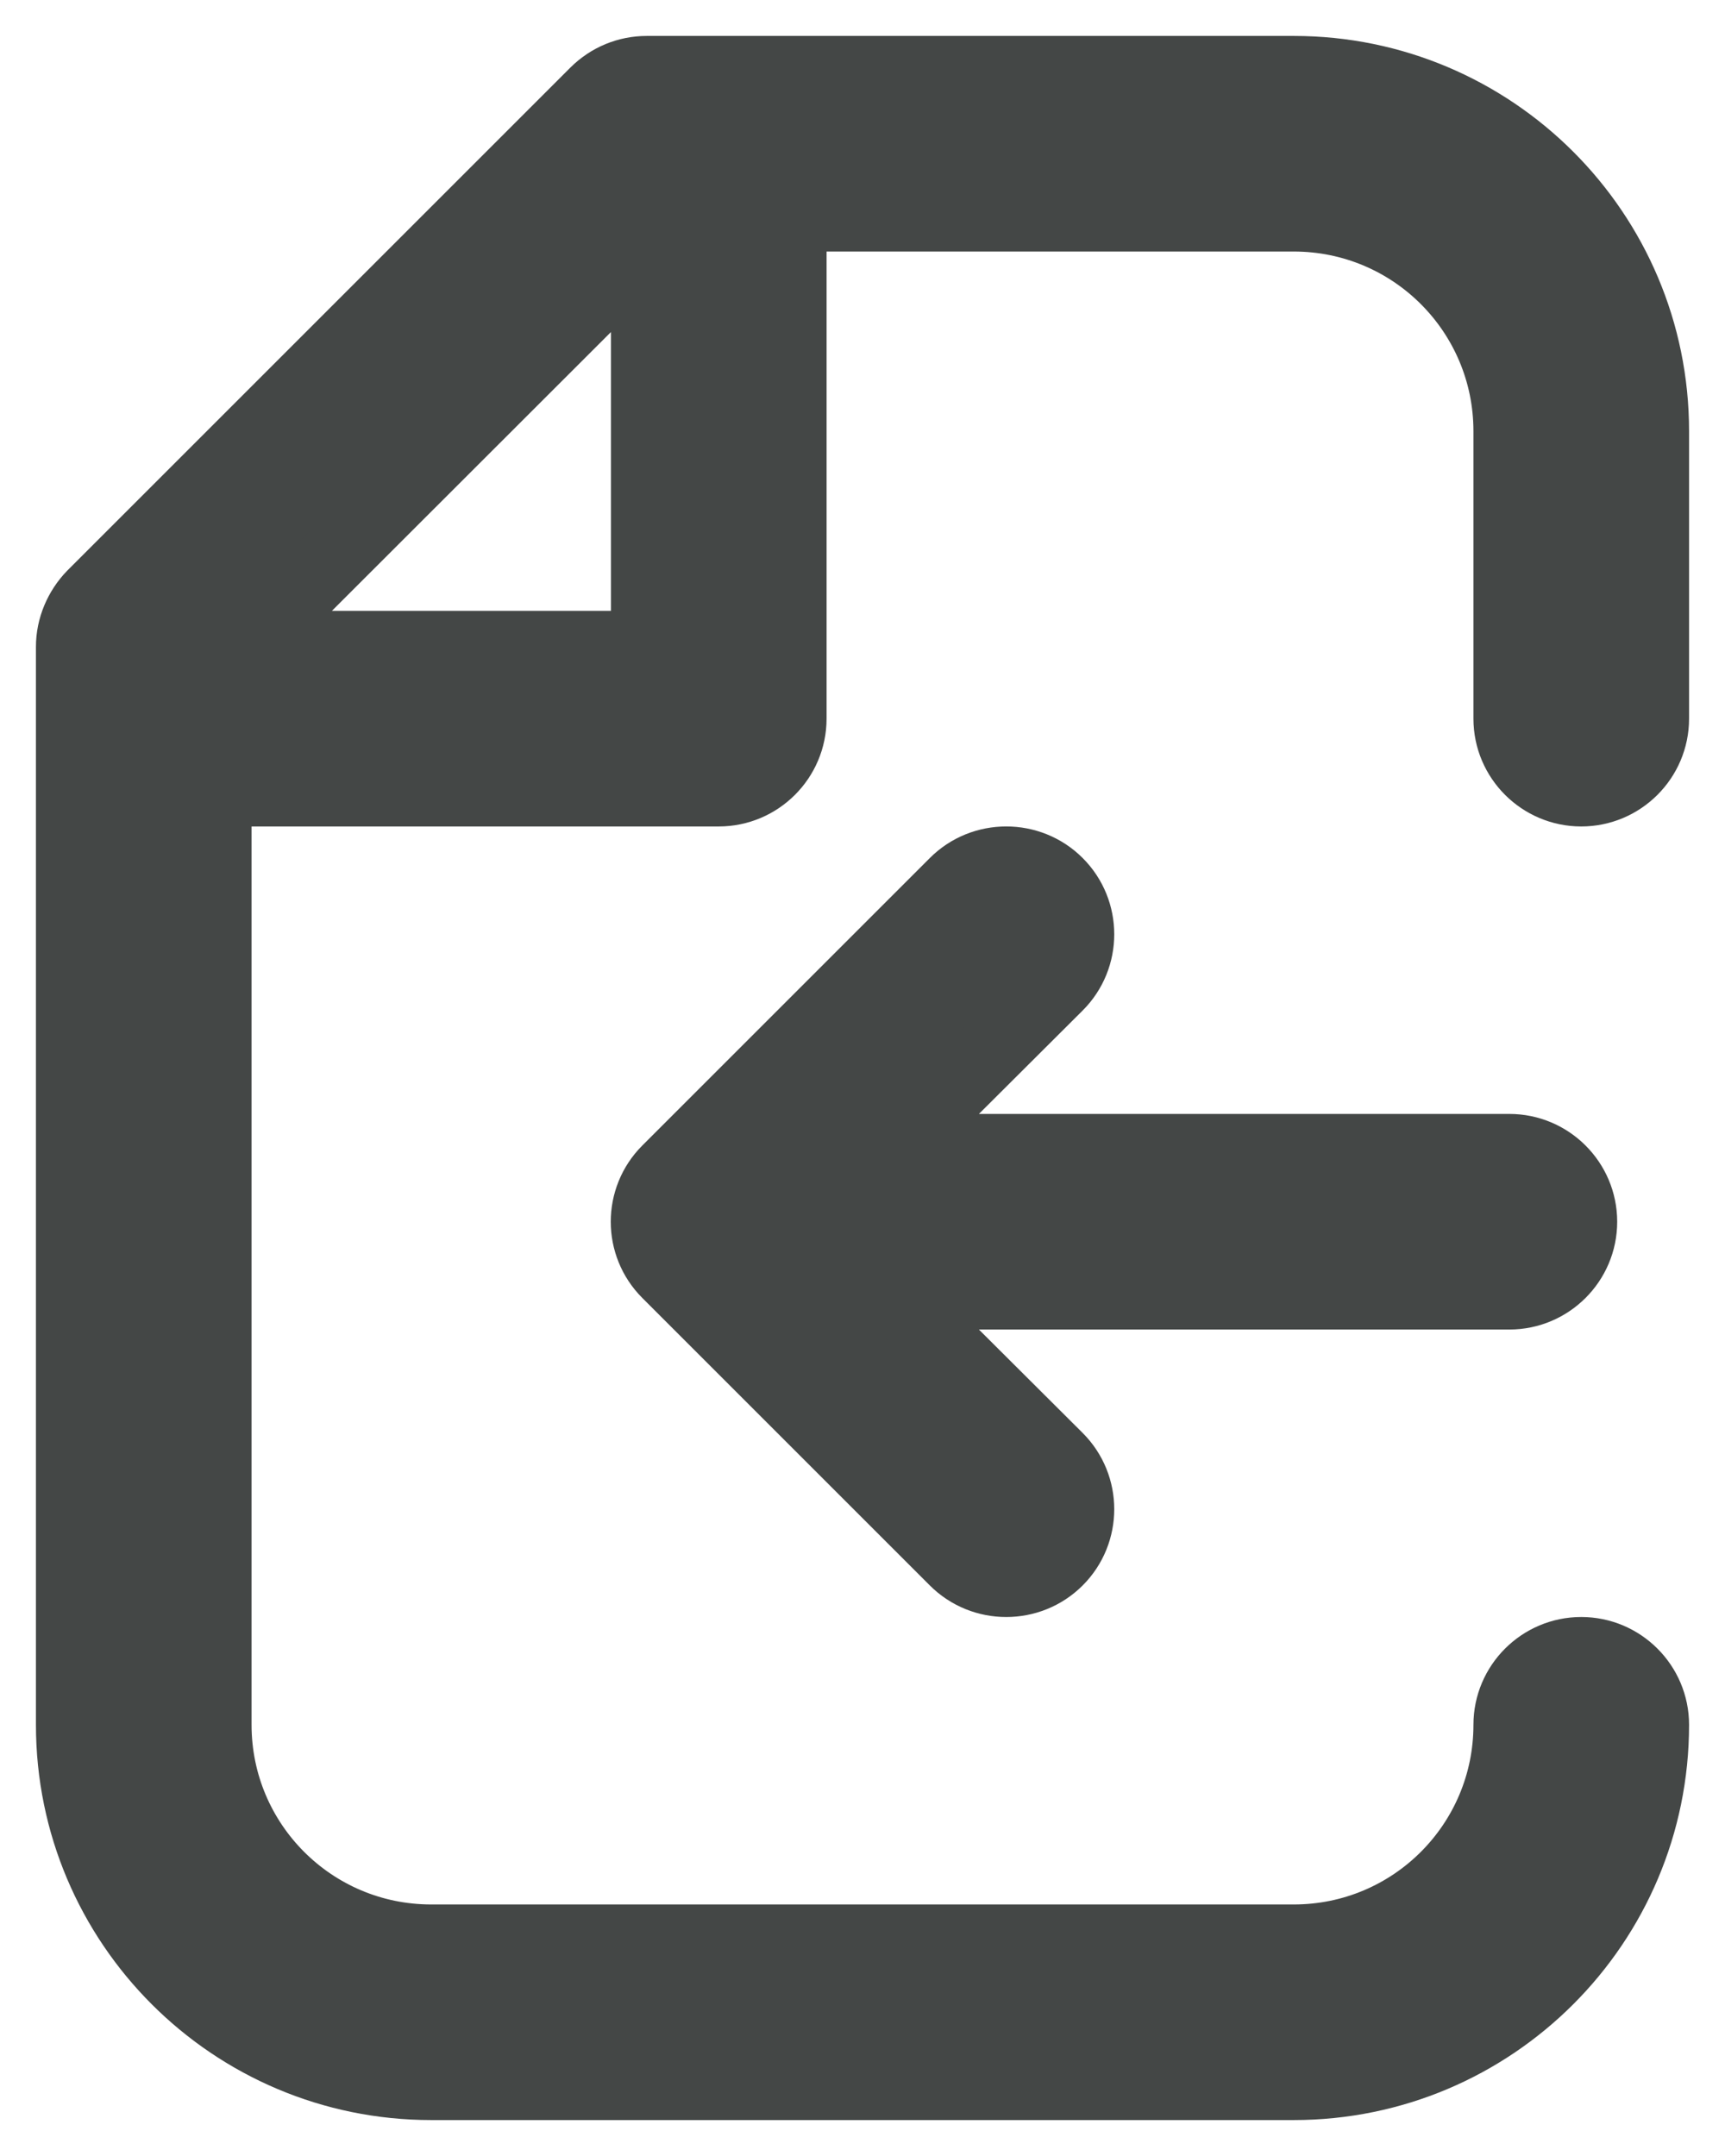 <svg width="24" height="30" viewBox="0 0 24 30" fill="none" xmlns="http://www.w3.org/2000/svg">
<path fill-rule="evenodd" clip-rule="evenodd" d="M9 1C8.73 1 8.48 1.105 8.29 1.293L1.29 8.293C1.11 8.48 1 8.735 1 9V24C1 26.761 3.24 29 6 29H18C20.76 29 23 26.761 23 24C23 23.448 22.55 23 22 23C21.45 23 21 23.448 21 24C21 25.657 19.66 27 18 27H6C4.34 27 3 25.657 3 24V11H10C10.55 11 11 10.552 11 10V3H18C19.66 3 21 4.343 21 6V10C21 10.552 21.45 11 22 11C22.55 11 23 10.552 23 10V6C23 3.239 20.76 1 18 1H9ZM9 9H3.41L9 3.414V9Z" fill="#444746" stroke="#444746"/>
<path d="M13.29 12.293C13.68 11.902 14.32 11.902 14.71 12.293C15.1 12.683 15.1 13.317 14.71 13.707L12.41 16H21C21.55 16 22 16.448 22 17C22 17.552 21.55 18 21 18H12.41L14.71 20.293C15.1 20.683 15.1 21.317 14.71 21.707C14.32 22.098 13.68 22.098 13.29 21.707L9.29 17.707C8.9 17.317 8.9 16.683 9.29 16.293L13.29 12.293Z" fill="#444746" stroke="#444746"/>
</svg>

